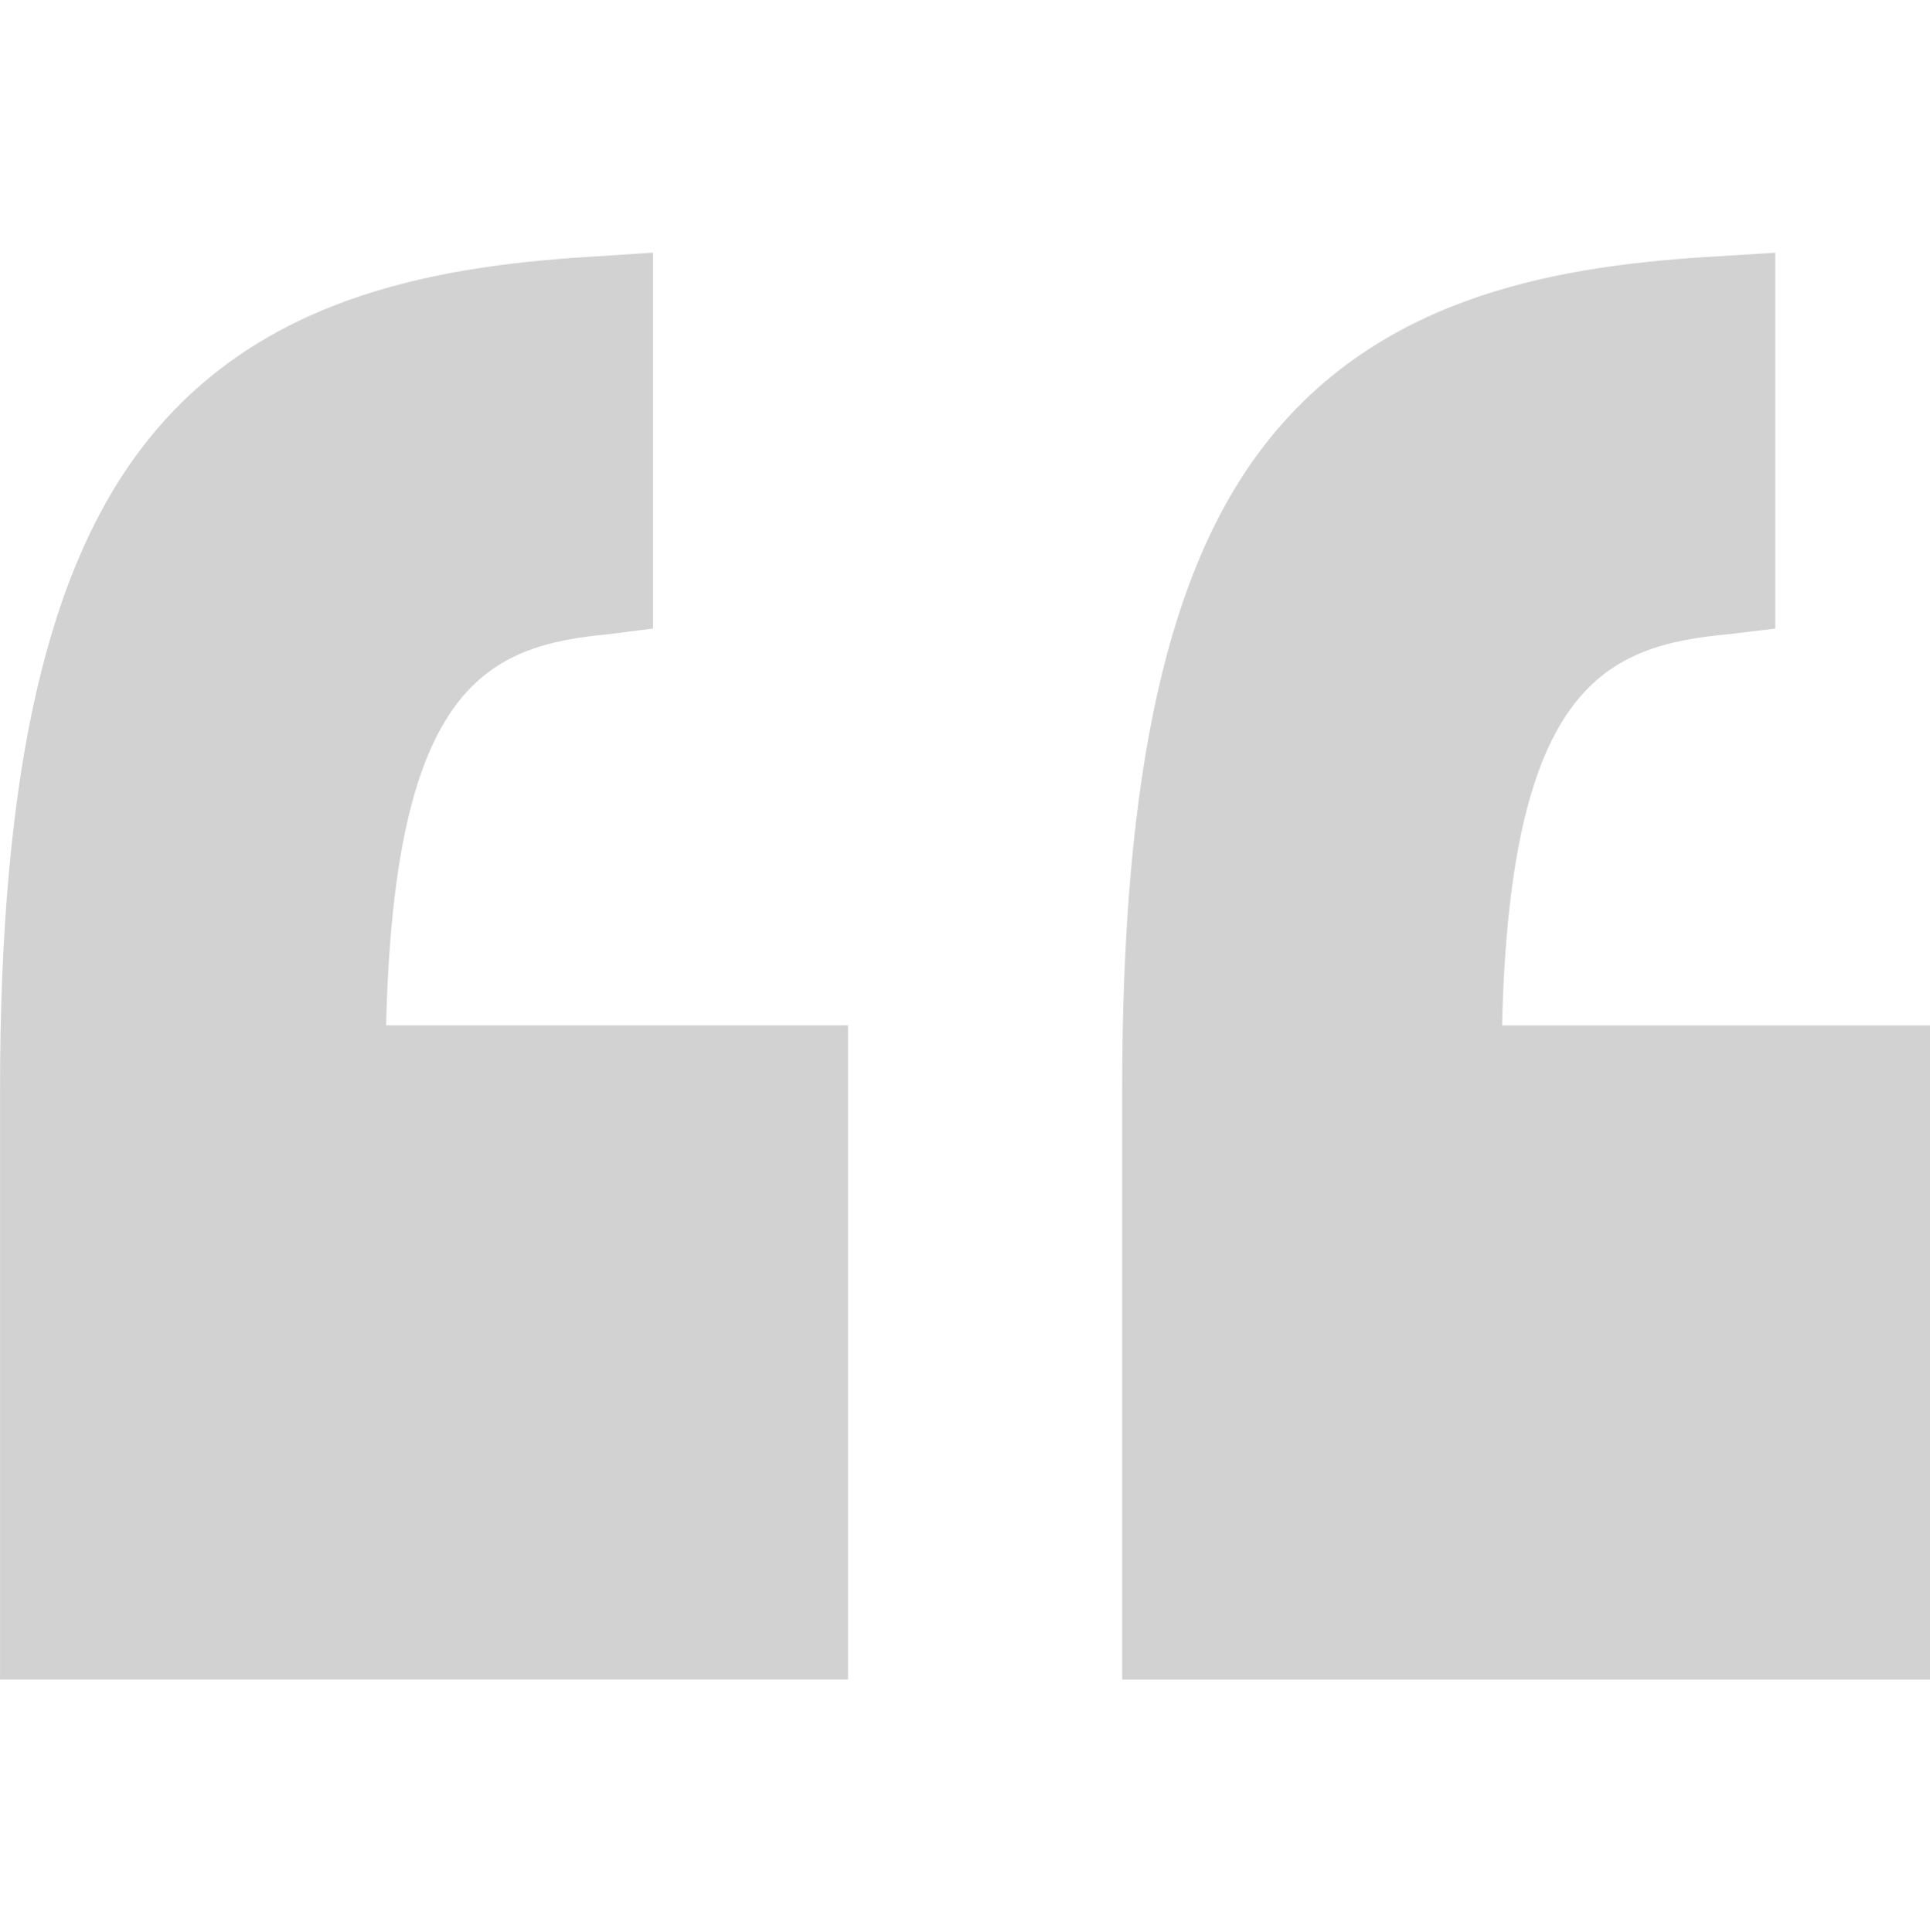 <svg xmlns="http://www.w3.org/2000/svg" xmlns:xlink="http://www.w3.org/1999/xlink" width="56.933" height="57" viewBox="0 0 56.933 57">
  <defs>
    <clipPath id="clip-path">
      <rect id="Rectangle_3532" data-name="Rectangle 3532" width="56.933" height="57" transform="translate(299.933 3392.703) rotate(180)" fill="#d2d2d2"/>
    </clipPath>
  </defs>
  <g id="Group_14601" data-name="Group 14601" transform="translate(-243 -3335.703)" clip-path="url(#clip-path)">
    <path id="Path_18433" data-name="Path 18433" d="M295.925,3364.786H282.116c.236-10.069,3.09-11.208,6.675-11.541l1.383-.166v-11.09l-1.594.1c-4.682.261-9.858,1.1-13.31,5.373-3.027,3.736-4.361,9.856-4.361,19.238v17.388h25.016Z" transform="translate(5.194 1.17)" fill="#d2d2d2"/>
    <path id="Path_18434" data-name="Path 18434" d="M268.016,3384.084v-19.3H254.391c.236-10.069,3-11.208,6.583-11.541l1.29-.166v-11.09l-1.5.1c-4.682.261-9.9,1.1-13.355,5.373-3.027,3.736-4.408,9.856-4.408,19.238v17.388Z" transform="translate(0 1.17)" fill="#d2d2d2"/>
  </g>
</svg>
